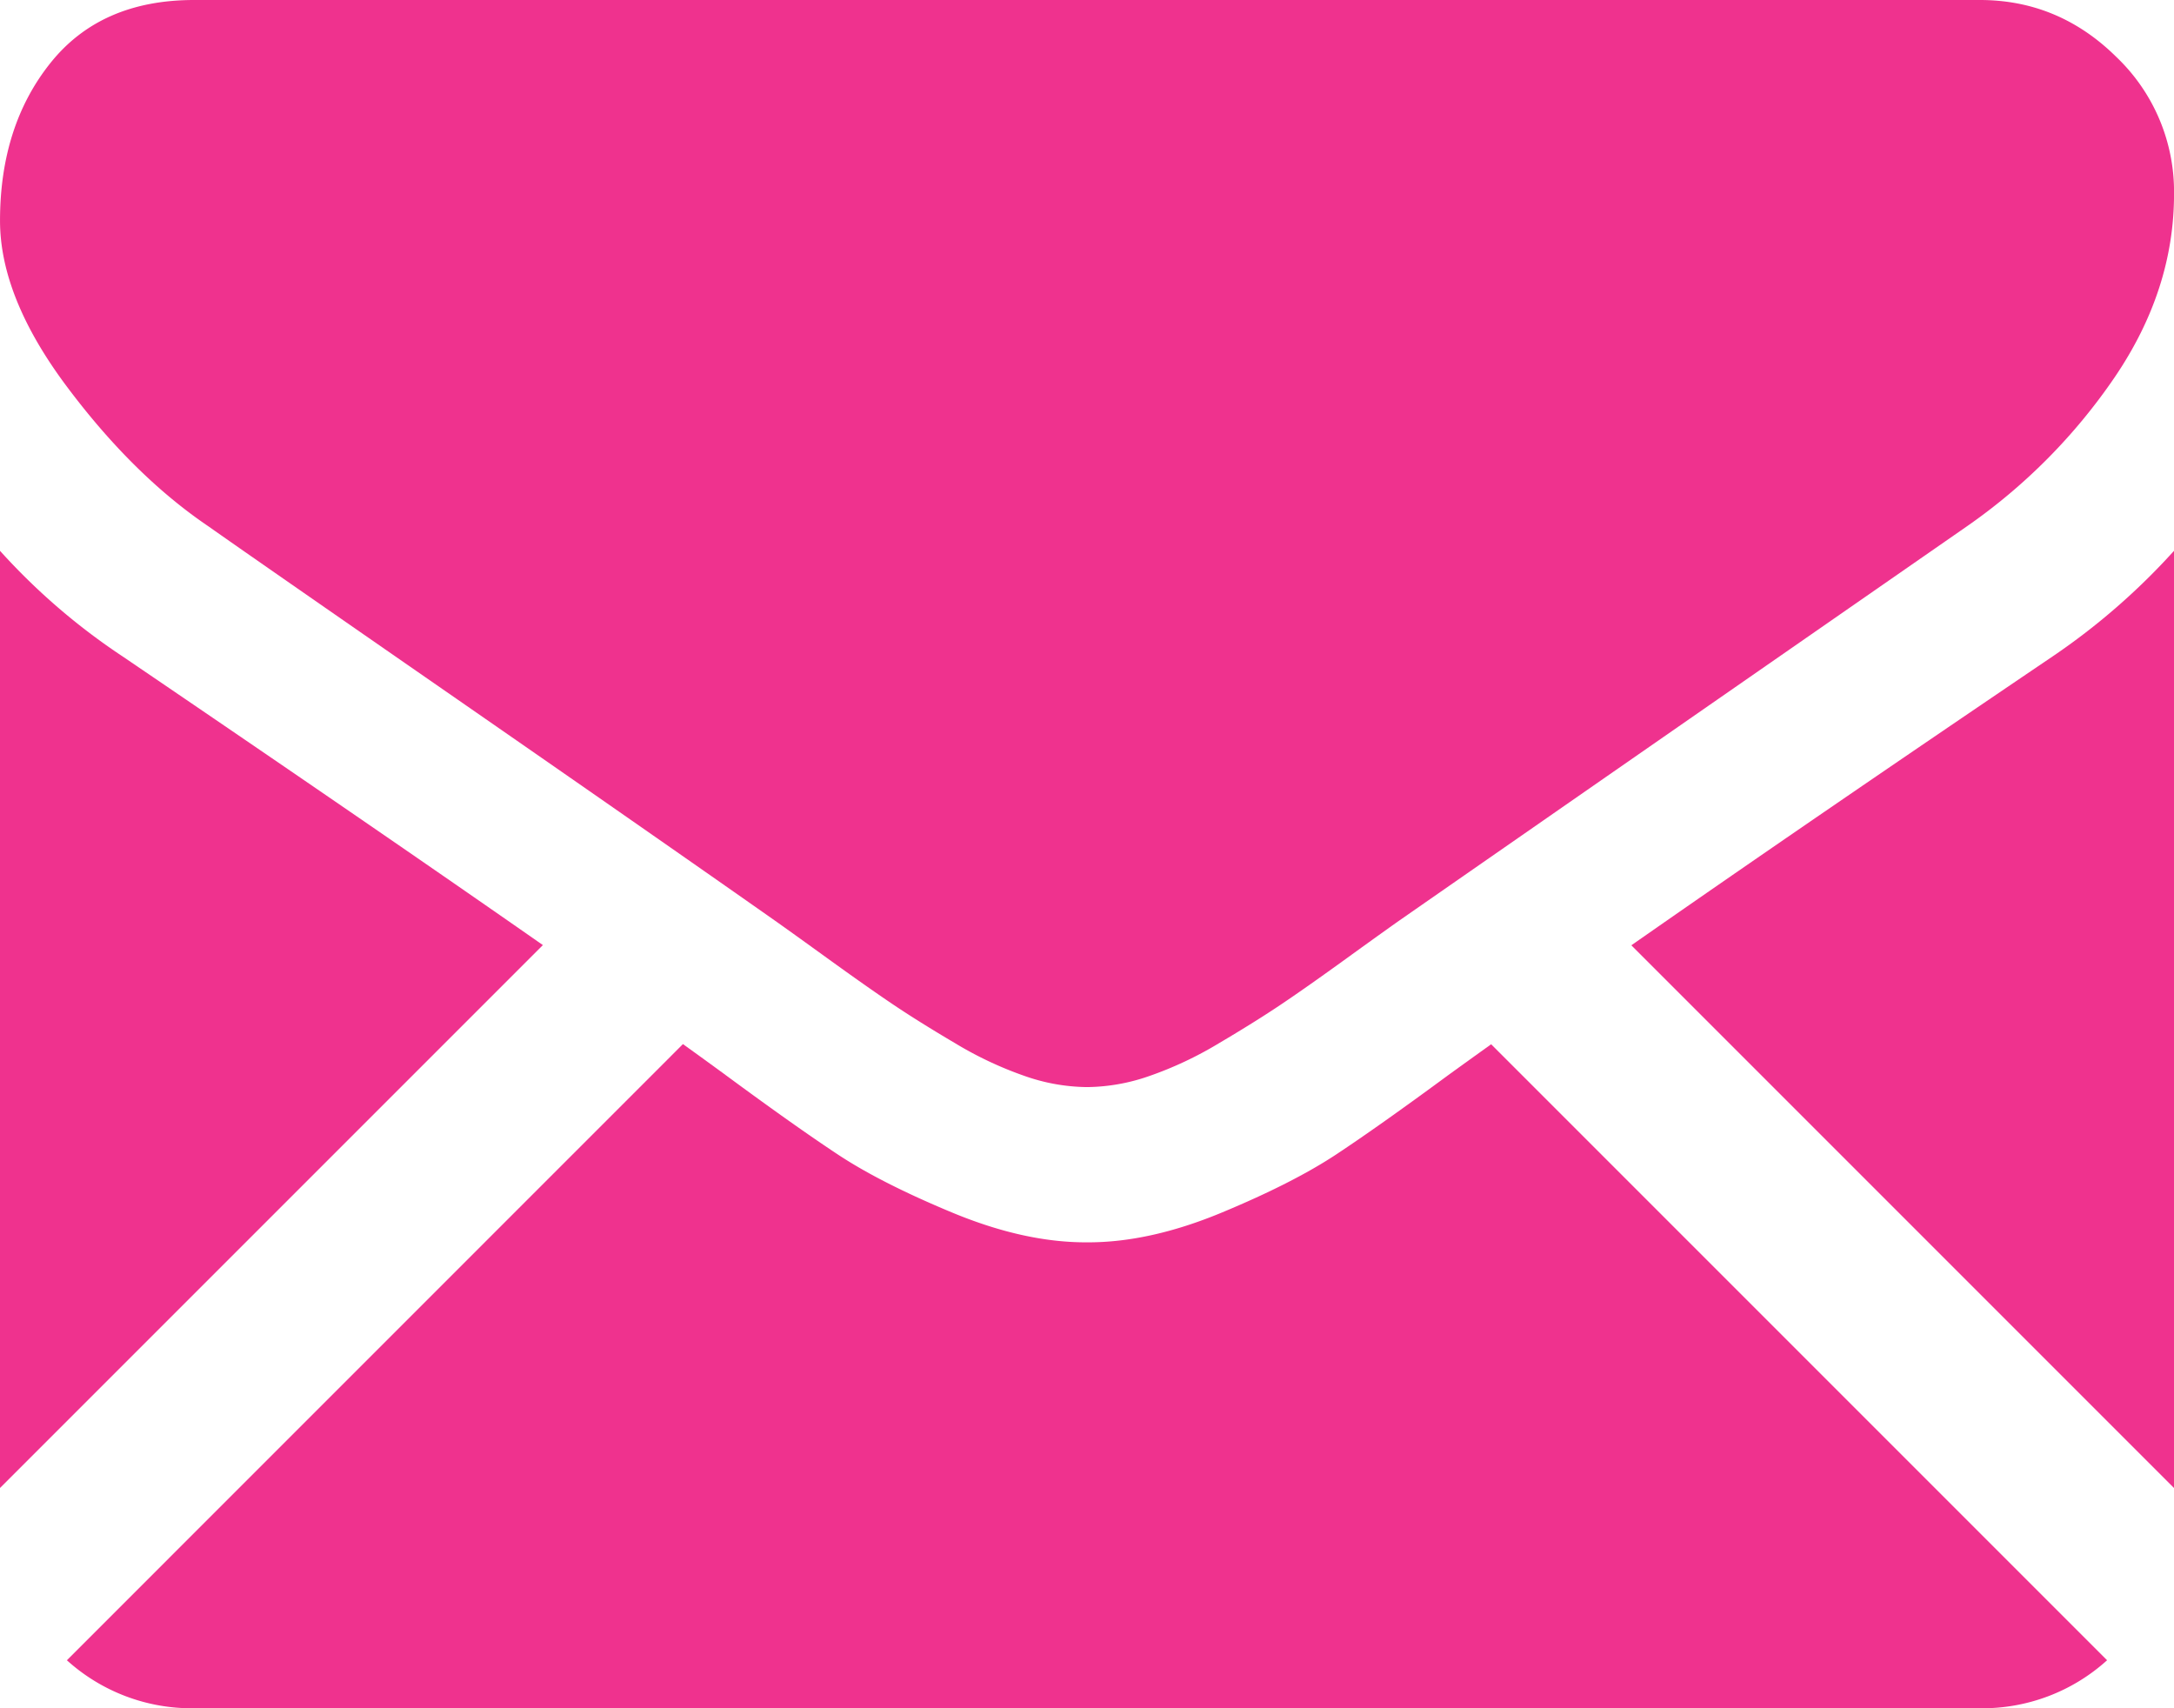 <svg xmlns="http://www.w3.org/2000/svg" width="550.795" height="432.769" viewBox="0 0 550.795 432.769">
  <g id="black-back-closed-envelope-shape" transform="translate(0 -59.013)">
    <g id="Group_35" data-name="Group 35">
      <path id="Path_108" data-name="Path 108" d="M501.613,491.782a47.075,47.075,0,0,0,32.229-12.16L377.793,323.567c-3.744,2.681-7.373,5.288-10.8,7.767q-17.517,12.906-28.434,20.129t-29.045,14.755q-18.141,7.536-33.813,7.528h-.612q-15.68,0-33.813-7.528T212.23,351.463q-10.915-7.217-28.434-20.129c-3.256-2.387-6.867-5.006-10.771-7.809L16.946,479.622a47.088,47.088,0,0,0,32.234,12.16Z" fill="#ef328e"/>
      <path id="Path_109" data-name="Path 109" d="M31.047,225.3A162.954,162.954,0,0,1,0,198.555V435.98L137.541,298.439Q96.267,269.624,31.047,225.3Z" fill="#ef328e"/>
      <path id="Path_110" data-name="Path 110" d="M520.059,225.3q-62.8,42.5-106.75,73.195L550.8,435.986V198.555A169.63,169.63,0,0,1,520.059,225.3Z" fill="#ef328e"/>
      <path id="Path_111" data-name="Path 111" d="M501.613,59.013H49.181q-23.676,0-36.42,15.979Q0,90.973.006,114.949q0,19.36,16.9,41.959T52.87,192.4q10.448,7.382,63.012,43.8C134.8,249.314,151.25,260.74,165.387,270.6c12.05,8.4,22.442,15.667,31.022,21.7.985.691,2.534,1.8,4.59,3.269,2.215,1.591,5.018,3.61,8.476,6.107q9.988,7.224,16.6,11.683t15.985,9.988a93.248,93.248,0,0,0,17.675,8.3,48.906,48.906,0,0,0,15.367,2.766h.612a48.923,48.923,0,0,0,15.368-2.766,93.039,93.039,0,0,0,17.674-8.3q9.372-5.535,15.986-9.988t16.6-11.683c3.451-2.5,6.254-4.517,8.469-6.1,2.057-1.476,3.605-2.577,4.6-3.274,6.684-4.651,17.1-11.892,31.1-21.616q38.223-26.558,112.742-78.281a146.193,146.193,0,0,0,37.5-37.8q15.038-22.123,15.051-46.408a47.159,47.159,0,0,0-14.6-34.737Q521.593,59.016,501.613,59.013Z" fill="#ef328e"/>
    </g>
  </g>
</svg>
